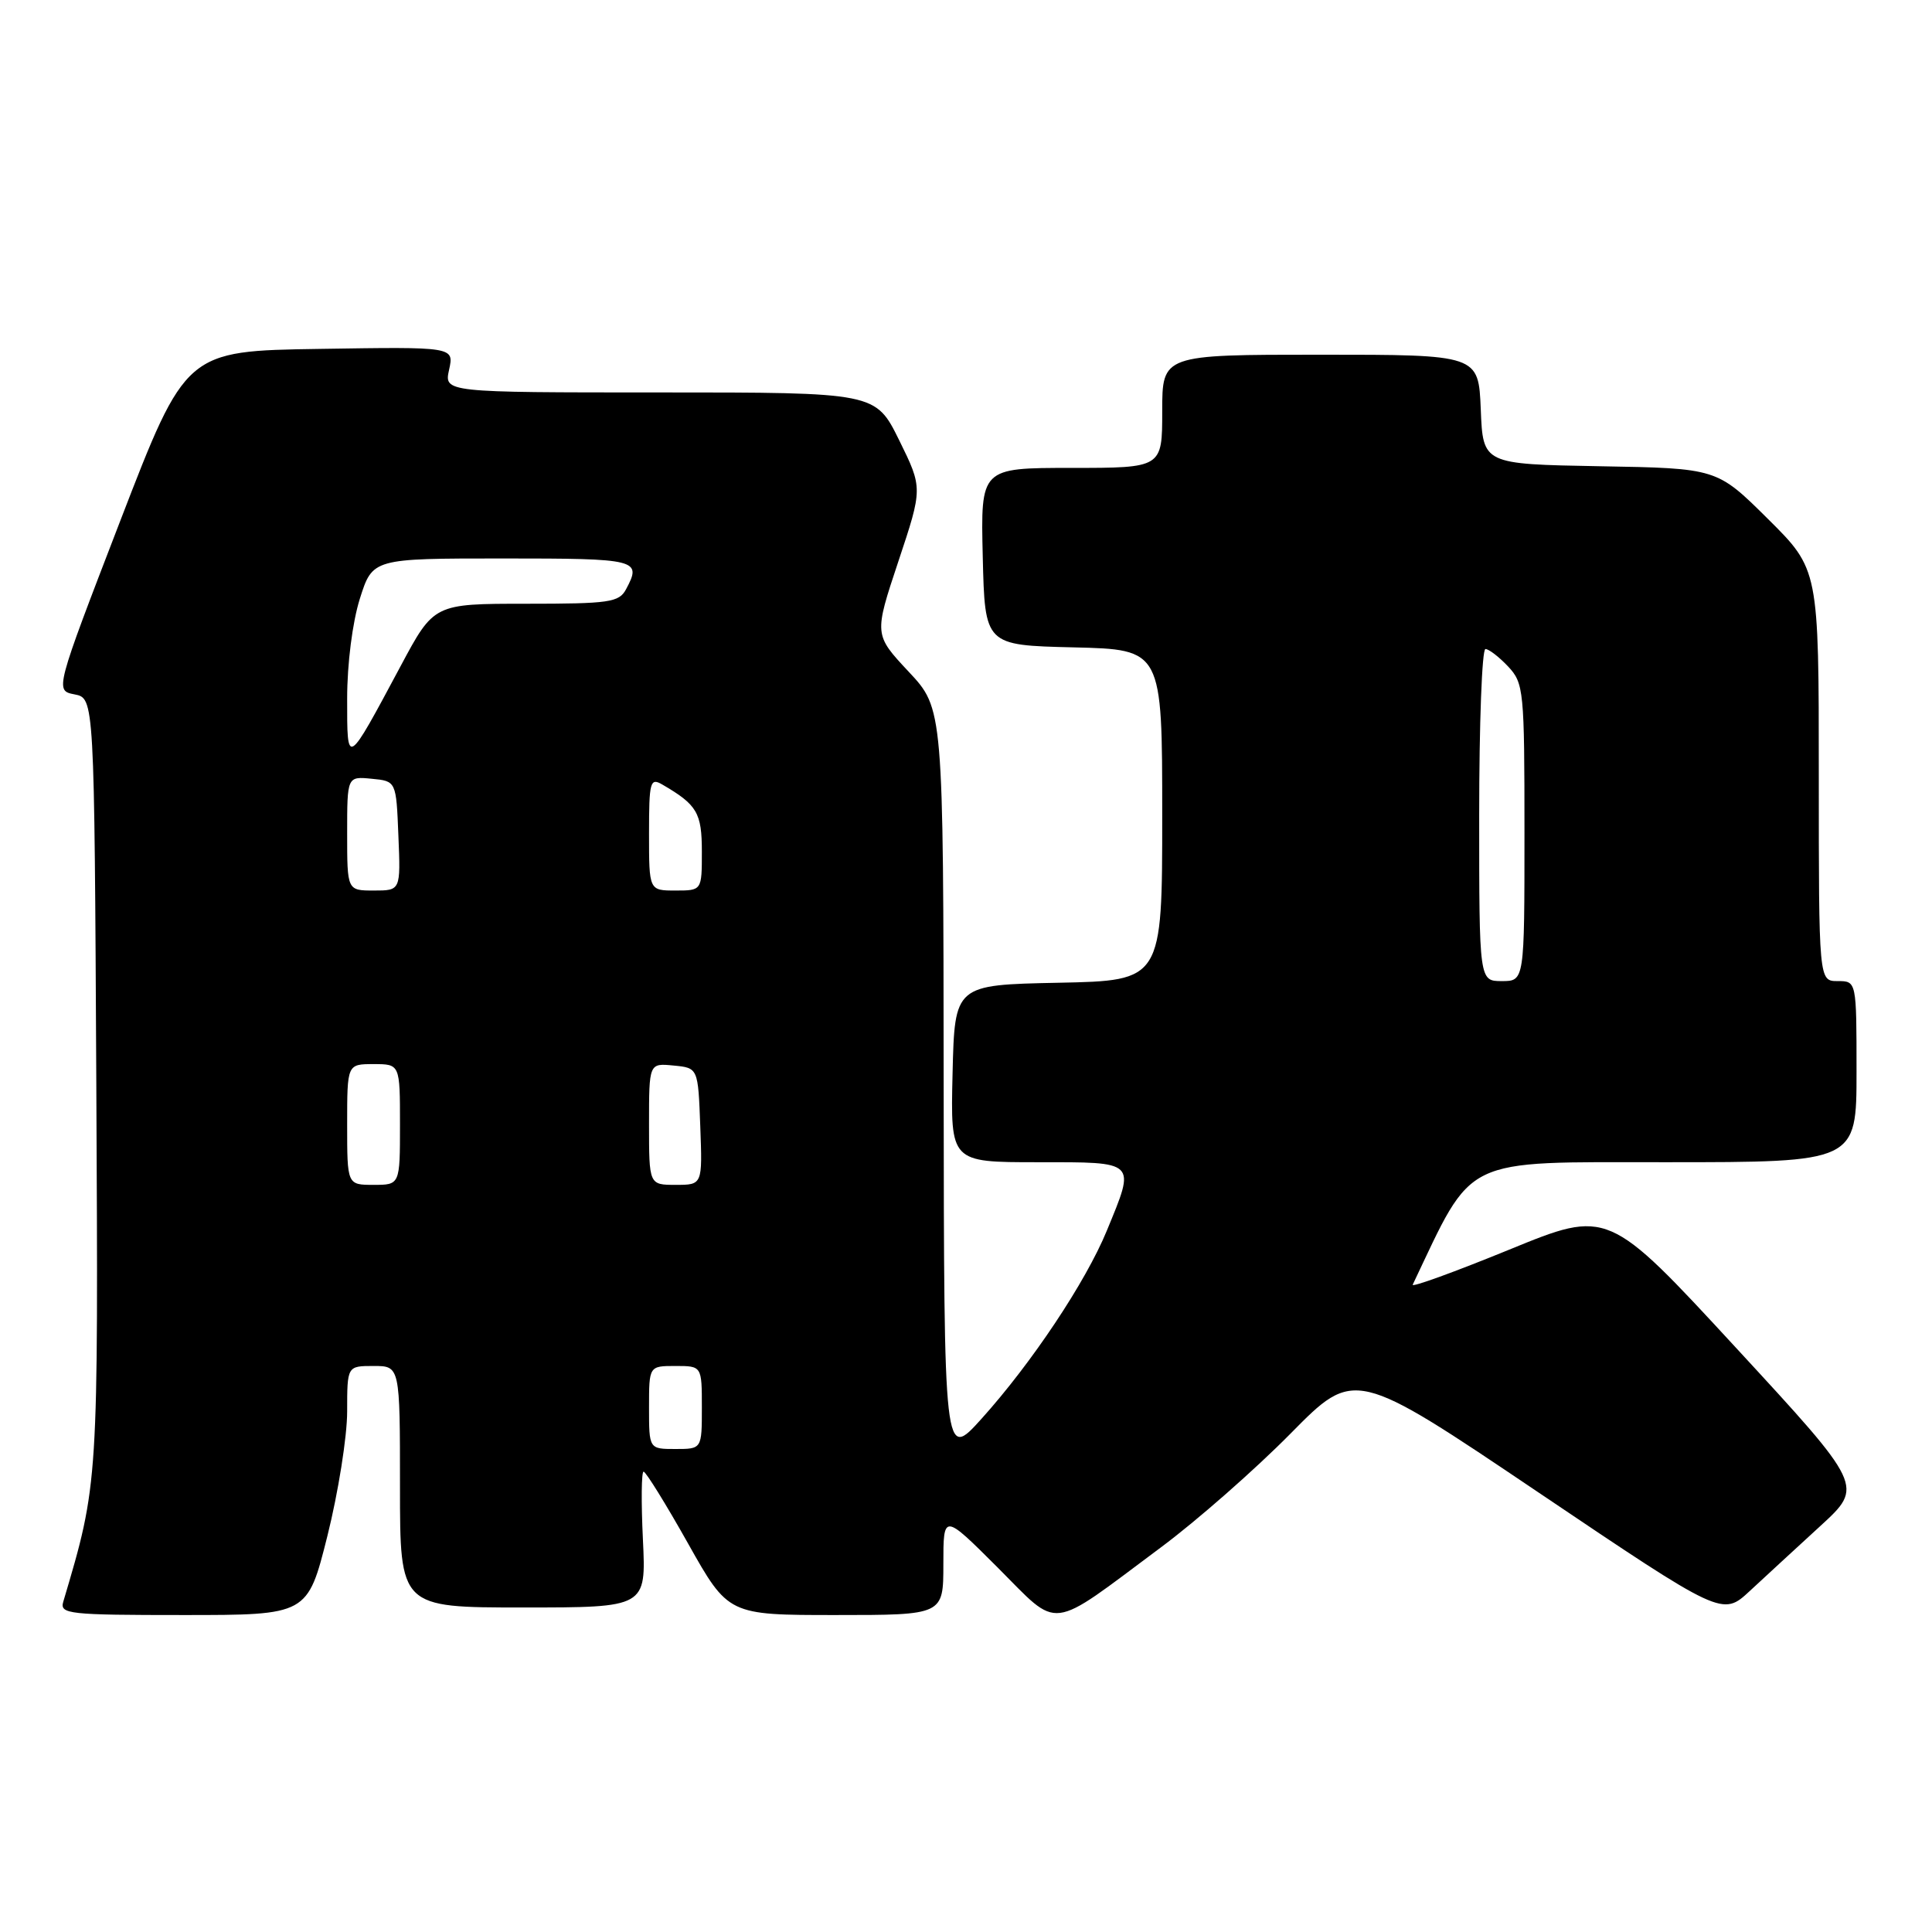 <?xml version="1.0" encoding="UTF-8" standalone="no"?>
<!DOCTYPE svg PUBLIC "-//W3C//DTD SVG 1.1//EN" "http://www.w3.org/Graphics/SVG/1.1/DTD/svg11.dtd" >
<svg xmlns="http://www.w3.org/2000/svg" xmlns:xlink="http://www.w3.org/1999/xlink" version="1.1" viewBox="0 0 256 256">
 <g >
 <path fill="currentColor"
d=" M 153.82 205.04 C 158.60 201.49 166.32 194.70 171.00 189.96 C 179.50 181.34 179.50 181.34 203.86 197.76 C 228.23 214.18 228.23 214.18 231.86 210.81 C 233.86 208.95 238.08 205.07 241.23 202.18 C 246.95 196.93 246.95 196.93 230.02 178.58 C 213.08 160.22 213.08 160.22 199.97 165.59 C 192.75 168.54 187.00 170.63 187.19 170.23 C 195.34 153.08 193.43 154.00 220.72 154.00 C 246.00 154.00 246.00 154.00 246.00 142.00 C 246.00 130.00 246.00 130.00 243.50 130.00 C 241.00 130.00 241.00 130.00 241.00 102.72 C 241.00 75.45 241.00 75.45 234.25 68.75 C 227.50 62.05 227.50 62.05 212.00 61.78 C 196.50 61.50 196.50 61.50 196.21 54.25 C 195.91 47.00 195.91 47.00 174.96 47.00 C 154.00 47.00 154.00 47.00 154.00 54.50 C 154.00 62.00 154.00 62.00 141.97 62.00 C 129.94 62.00 129.94 62.00 130.22 73.75 C 130.50 85.50 130.50 85.50 142.25 85.78 C 154.00 86.06 154.00 86.06 154.00 108.00 C 154.00 129.94 154.00 129.94 140.25 130.22 C 126.50 130.50 126.50 130.50 126.22 142.25 C 125.94 154.00 125.94 154.00 137.47 154.00 C 150.73 154.00 150.49 153.76 146.66 163.07 C 143.86 169.88 136.69 180.63 130.05 188.00 C 125.09 193.50 125.09 193.50 125.04 143.71 C 125.00 93.91 125.00 93.91 120.40 89.00 C 115.81 84.09 115.81 84.09 119.04 74.38 C 122.27 64.68 122.27 64.68 119.15 58.34 C 116.02 52.00 116.02 52.00 87.43 52.00 C 58.84 52.00 58.84 52.00 59.51 48.98 C 60.17 45.95 60.17 45.95 42.39 46.23 C 24.62 46.50 24.62 46.50 15.94 69.00 C 7.27 91.50 7.27 91.50 9.88 92.01 C 12.50 92.52 12.50 92.52 12.76 143.31 C 13.03 196.85 13.06 196.47 8.38 212.25 C 7.90 213.87 9.12 214.00 24.31 214.00 C 40.75 214.00 40.75 214.00 43.38 203.53 C 44.82 197.77 46.00 190.35 46.00 187.03 C 46.00 181.00 46.00 181.00 49.50 181.00 C 53.00 181.00 53.00 181.00 53.00 197.00 C 53.00 213.00 53.00 213.00 69.31 213.00 C 85.62 213.00 85.62 213.00 85.19 204.00 C 84.95 199.05 84.99 195.00 85.28 195.00 C 85.57 195.00 88.22 199.27 91.16 204.50 C 96.50 214.00 96.50 214.00 110.75 214.00 C 125.00 214.00 125.00 214.00 125.00 207.26 C 125.00 200.52 125.00 200.52 132.19 207.70 C 140.54 216.05 138.73 216.28 153.82 205.04 Z  M 86.00 186.50 C 86.00 181.00 86.00 181.00 89.50 181.00 C 93.00 181.00 93.00 181.00 93.00 186.50 C 93.00 192.00 93.00 192.00 89.50 192.00 C 86.00 192.00 86.00 192.00 86.00 186.50 Z  M 46.00 149.00 C 46.00 141.00 46.00 141.00 49.50 141.00 C 53.00 141.00 53.00 141.00 53.00 149.00 C 53.00 157.00 53.00 157.00 49.50 157.00 C 46.00 157.00 46.00 157.00 46.00 149.00 Z  M 86.00 148.94 C 86.00 140.87 86.00 140.87 89.25 141.19 C 92.50 141.50 92.50 141.50 92.79 149.25 C 93.08 157.00 93.08 157.00 89.54 157.00 C 86.00 157.00 86.00 157.00 86.00 148.94 Z  M 196.00 108.00 C 196.00 95.90 196.37 86.00 196.83 86.00 C 197.28 86.00 198.63 87.04 199.83 88.31 C 201.91 90.53 202.00 91.48 202.00 110.31 C 202.00 130.00 202.00 130.00 199.00 130.00 C 196.00 130.00 196.00 130.00 196.00 108.00 Z  M 46.00 110.44 C 46.00 102.87 46.00 102.87 49.25 103.19 C 52.50 103.50 52.50 103.50 52.79 110.75 C 53.09 118.00 53.09 118.00 49.54 118.00 C 46.00 118.00 46.00 118.00 46.00 110.44 Z  M 86.00 110.46 C 86.00 103.57 86.15 103.02 87.75 103.95 C 92.38 106.64 93.00 107.70 93.00 112.86 C 93.00 118.00 93.00 118.00 89.50 118.00 C 86.00 118.00 86.00 118.00 86.00 110.46 Z  M 46.00 92.56 C 46.00 87.95 46.70 82.46 47.68 79.34 C 49.37 74.00 49.37 74.00 66.68 74.00 C 84.53 74.00 85.07 74.13 82.96 78.07 C 82.03 79.82 80.77 80.00 69.71 80.00 C 57.50 80.00 57.50 80.00 53.09 88.25 C 45.88 101.72 46.00 101.64 46.00 92.56 Z "/>
</g>
</svg>